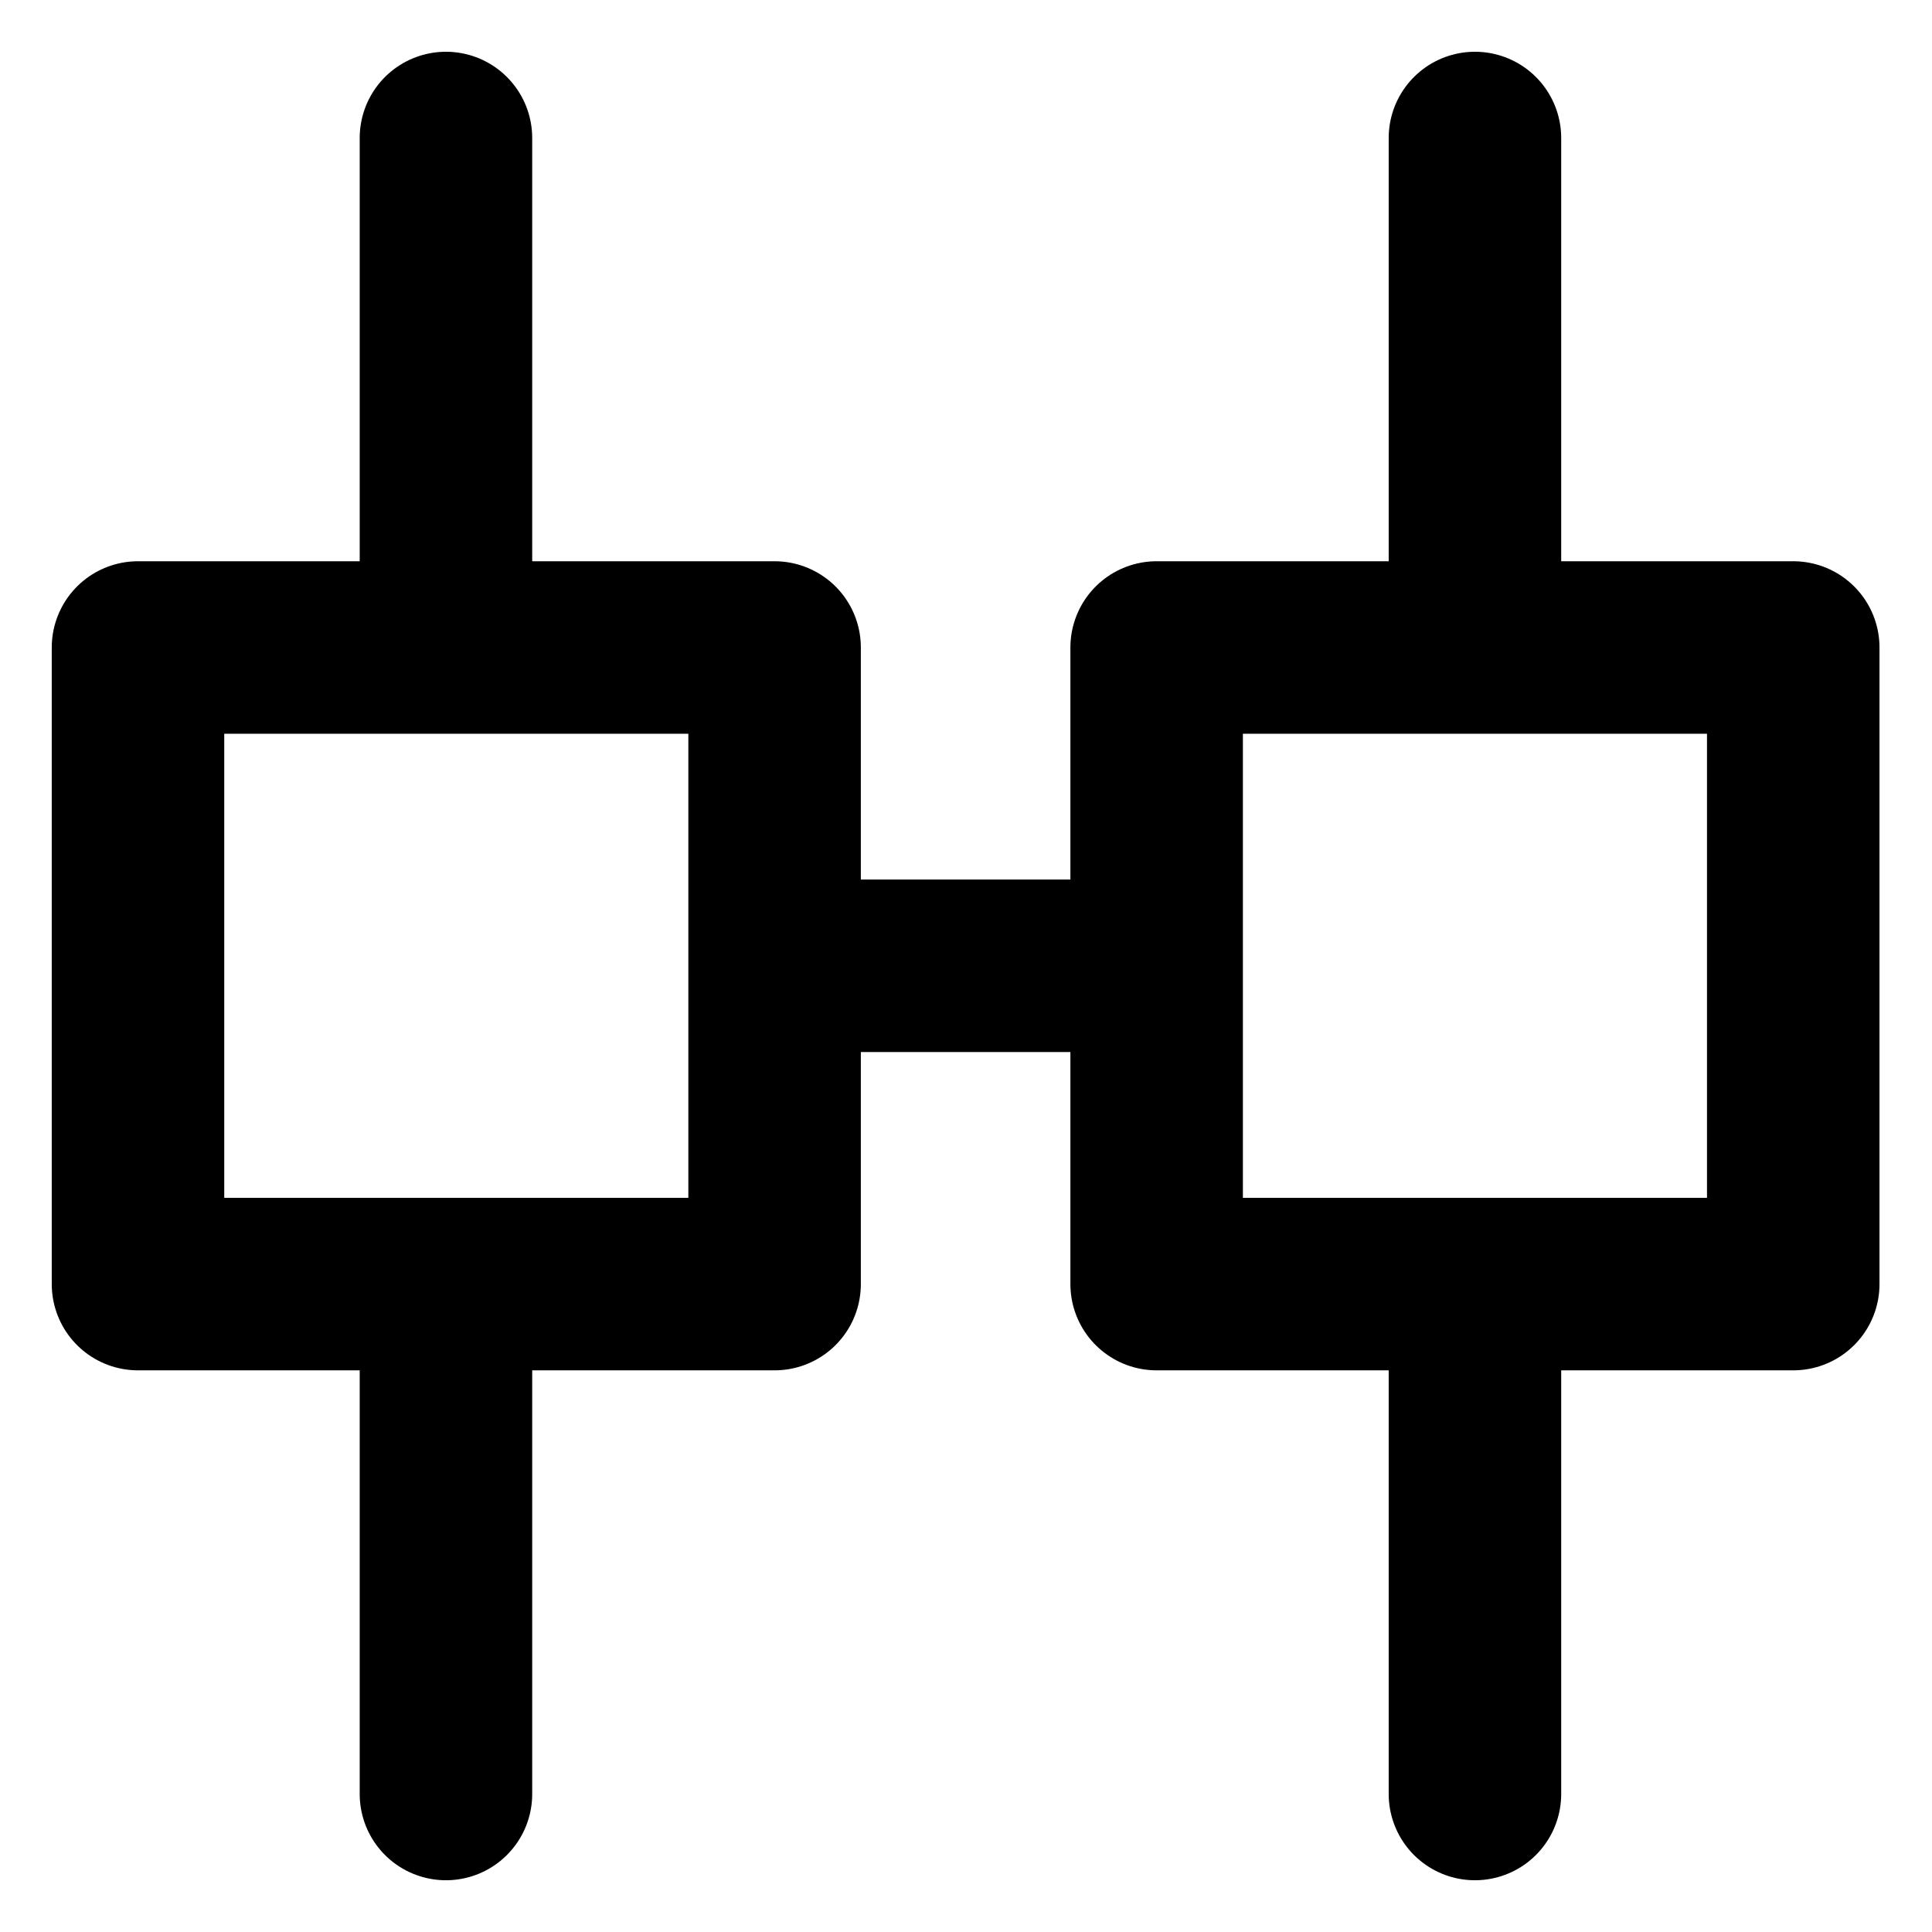 <svg width="28" height="28" viewBox="0 0 28 28" fill="none" xmlns="http://www.w3.org/2000/svg">
<path d="M6.463 2L6.463 9.029M6.463 26L6.463 18.924" stroke="black" stroke-width="2.5" stroke-linecap="round" stroke-linejoin="round"/>
<path d="M21.376 2L21.376 9.029M21.376 26L21.376 18.924" stroke="black" stroke-width="2.5" stroke-linecap="round" stroke-linejoin="round"/>
<path d="M11.226 9.384H2V18.61H11.226V9.384Z" stroke="black" stroke-width="2.5" stroke-linecap="square" stroke-linejoin="round"/>
<path d="M25.989 9.384H16.763V18.61H25.989V9.384Z" stroke="black" stroke-width="2.5" stroke-linecap="square" stroke-linejoin="round"/>
<path d="M12.111 13.997L15.877 13.997" stroke="black" stroke-width="2.5" stroke-linecap="square" stroke-linejoin="round"/>
</svg>
